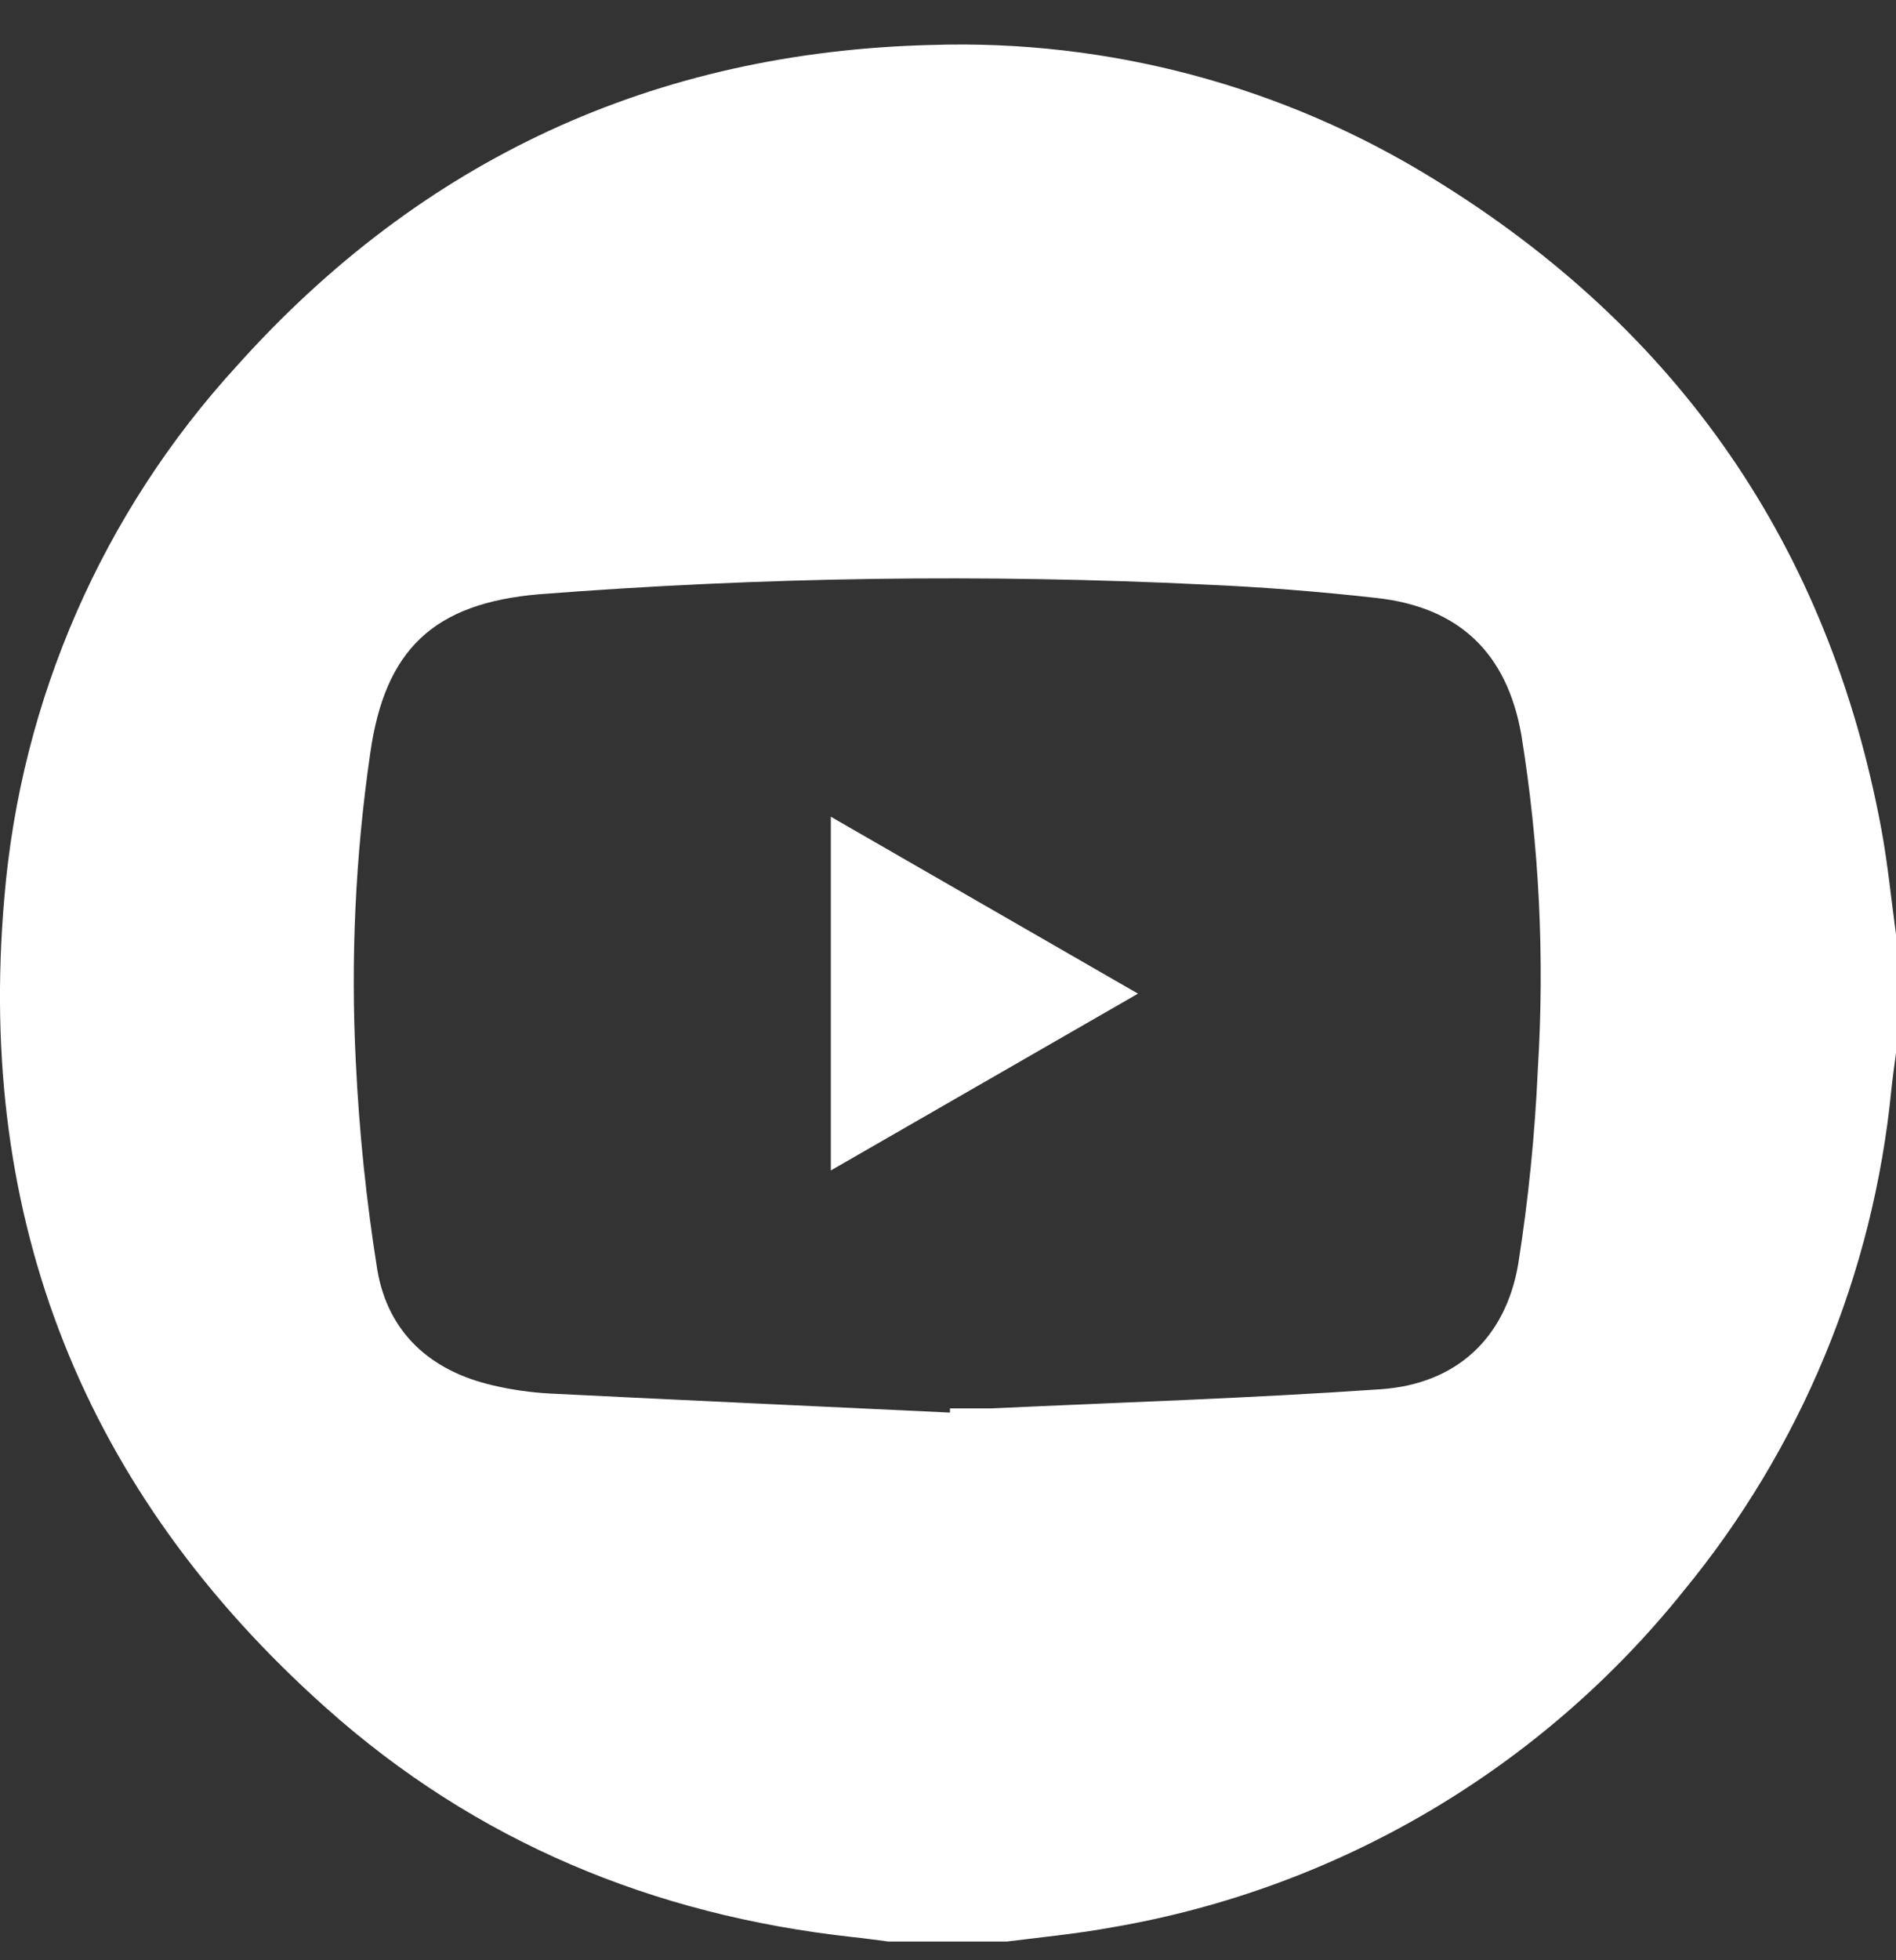 <svg width="30" height="31" viewBox="0 0 30 31" fill="none" xmlns="http://www.w3.org/2000/svg">
<rect x="0" y="0" width="30" height="31" fill="#333333" stroke="none"/>
<path d="M30 14.777V16.652C29.975 16.844 29.948 17.034 29.927 17.227C29.643 20.14 28.498 22.902 26.637 25.162C24.378 27.977 21.165 29.868 17.605 30.478C17.052 30.58 16.491 30.634 15.931 30.704H14.055C13.862 30.679 13.672 30.652 13.479 30.632C10.332 30.285 7.527 29.124 5.159 27.009C1.329 23.595 -0.377 19.296 0.069 14.193C0.331 11.062 1.624 8.106 3.747 5.787C6.675 2.52 10.352 0.82 14.741 0.711C17.543 0.622 20.309 1.361 22.692 2.835C26.558 5.212 28.937 8.642 29.769 13.116C29.871 13.672 29.925 14.227 30 14.777ZM15.031 22.339V22.273C15.258 22.273 15.462 22.273 15.677 22.273C17.735 22.178 19.792 22.112 21.847 21.97C23.039 21.888 23.823 21.166 24.023 19.987C24.184 18.966 24.287 17.937 24.333 16.905C24.442 15.14 24.355 13.369 24.072 11.623C23.846 10.331 23.091 9.602 21.784 9.457C20.891 9.357 19.994 9.285 19.099 9.246C15.575 9.074 12.045 9.125 8.528 9.398C6.86 9.541 6.088 10.272 5.857 11.92C5.623 13.534 5.547 15.168 5.63 16.797C5.683 17.897 5.796 18.994 5.97 20.082C6.14 21.078 6.813 21.682 7.801 21.909C8.098 21.979 8.402 22.022 8.707 22.038C10.819 22.144 12.924 22.239 15.031 22.339Z" fill="white"/>
<path d="M18.006 15.714L13.146 18.51V12.916L18.006 15.714Z" fill="white"/>
</svg>
